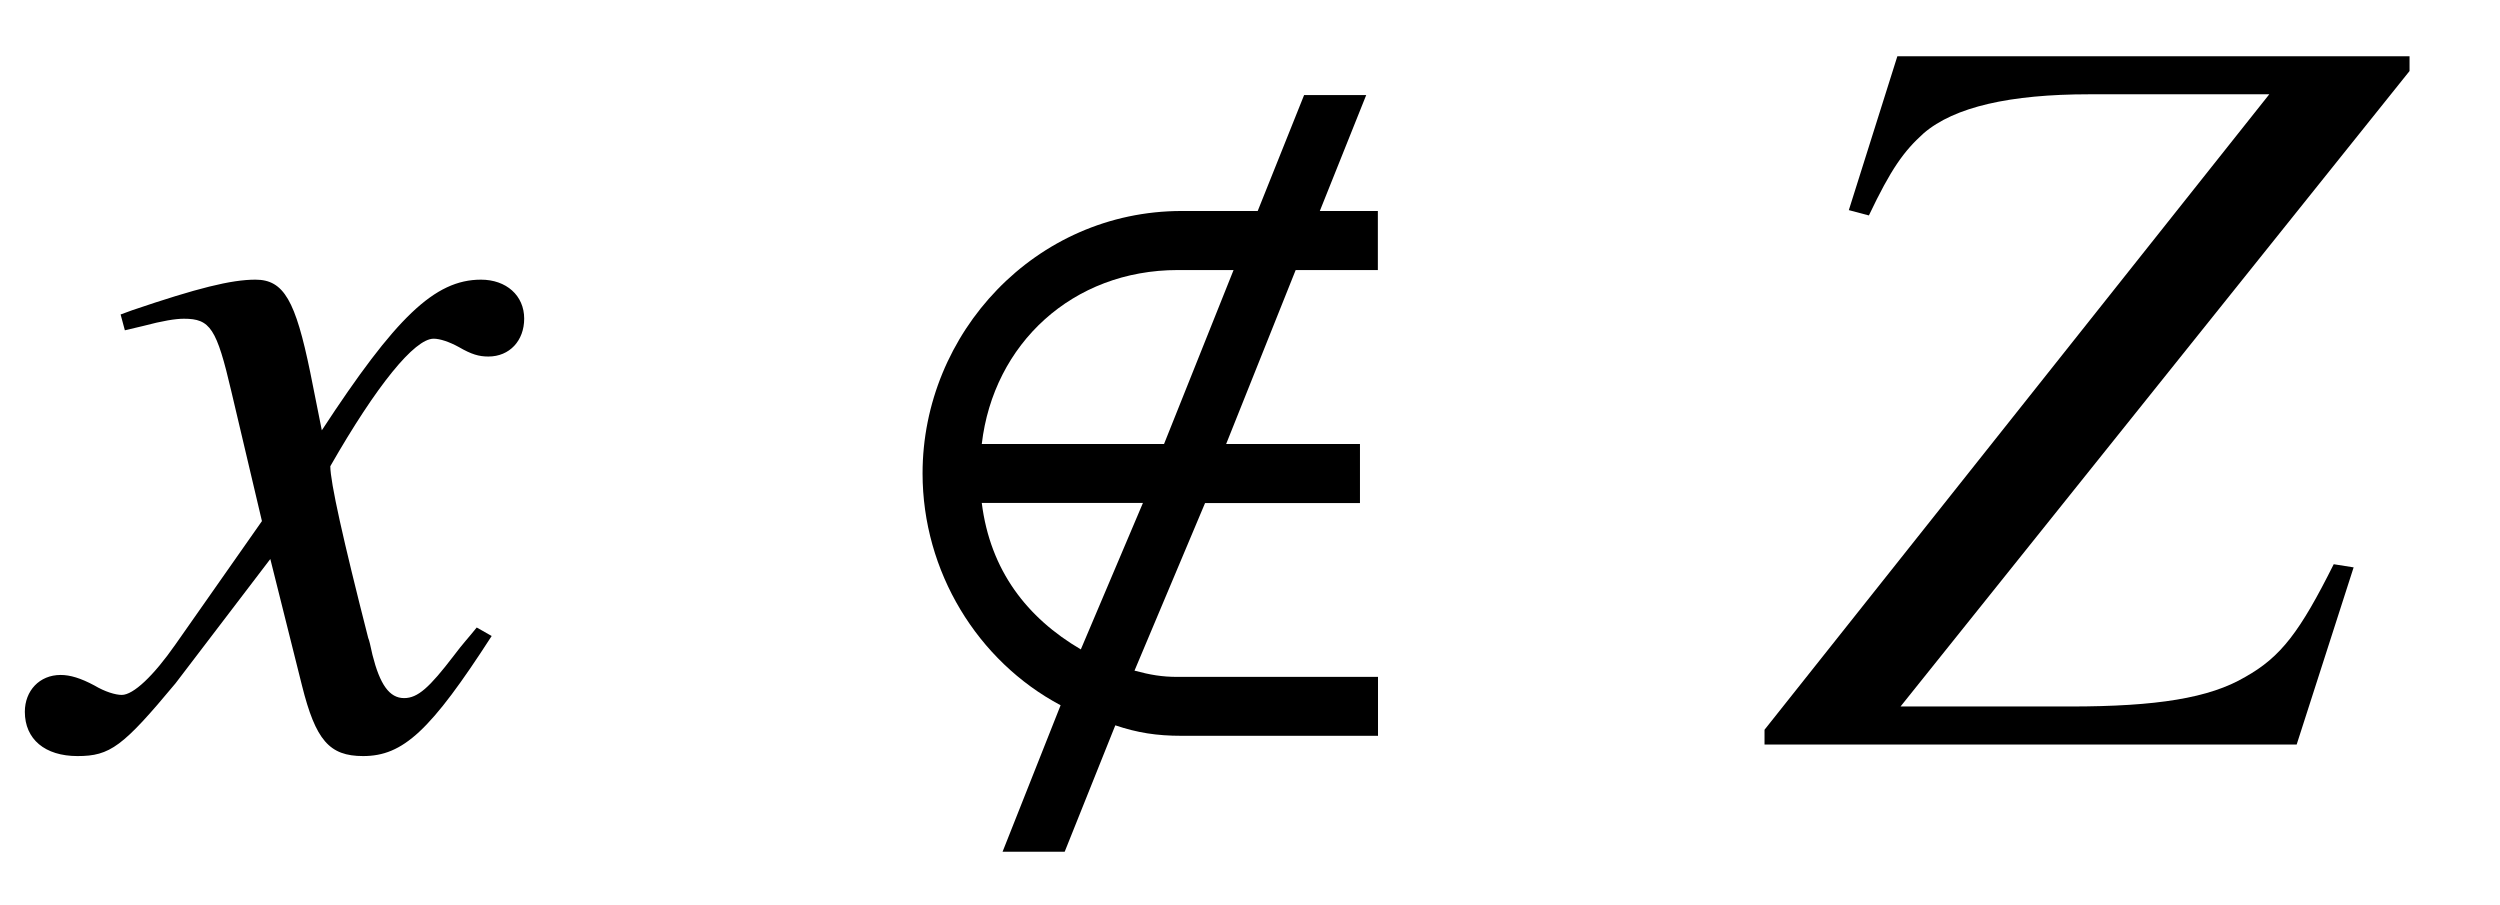<?xml version='1.0' encoding='UTF-8'?>
<!-- This file was generated by dvisvgm 3.2.2 -->
<svg version='1.1' xmlns='http://www.w3.org/2000/svg' xmlns:xlink='http://www.w3.org/1999/xlink' width='23.546pt' height='8.527pt' viewBox='-.5 -7.011 23.546 8.527'>
<defs>
<use id='g23-56' xlink:href='#g20-56' transform='scale(1.37)'/>
<path id='g20-56' d='m3.507-.058v-.406h-1.377c-.109 0-.188-.014-.297-.043l.485-1.152h1.065v-.406h-.92l.478-1.196h.565v-.406h-.399l.319-.797h-.427l-.319 .797h-.522c-1.007 0-1.782 .84-1.782 1.804c0 .674 .377 1.29 .949 1.594l-.399 1.007h.427l.348-.869c.152 .051 .283 .072 .456 .072h1.348zm-.993-3.203l-.478 1.196h-1.253c.08-.688 .623-1.196 1.348-1.196h.384zm-.623 1.601l-.427 1.007c-.37-.217-.623-.543-.681-1.007h1.109z'/>
<path id='g47-47' d='m5.489-1.667l-.189-.03c-.318 .635-.496 .873-.834 1.062c-.337 .199-.834 .278-1.648 .278h-1.598l4.794-5.985v-.139h-4.824l-.457 1.449l.189 .05c.208-.437 .328-.605 .516-.774c.288-.248 .814-.367 1.558-.367h1.697l-4.754 5.985v.139h5.012l.536-1.667z'/>
<path id='g47-71' d='m4.129-1.022l-.139-.079c-.079 .099-.129 .149-.218 .268c-.228 .298-.337 .397-.466 .397c-.139 0-.228-.129-.298-.407c-.02-.089-.03-.139-.04-.159c-.238-.933-.357-1.469-.357-1.618c.437-.764 .794-1.201 .973-1.201c.06 0 .149 .03 .238 .079c.119 .069 .189 .089 .278 .089c.199 0 .337-.149 .337-.357c0-.218-.169-.367-.407-.367c-.437 0-.804 .357-1.499 1.419l-.109-.546c-.139-.675-.248-.873-.516-.873c-.228 0-.546 .079-1.161 .288l-.109 .04l.04 .149l.169-.04c.189-.05 .308-.069 .387-.069c.248 0 .308 .089 .447 .685l.288 1.221l-.814 1.161c-.208 .298-.397 .476-.506 .476c-.06 0-.159-.03-.258-.089c-.129-.069-.228-.099-.318-.099c-.199 0-.337 .149-.337 .347c0 .258 .189 .417 .496 .417s.427-.089 .923-.685l.893-1.171l.298 1.191c.129 .516 .258 .665 .576 .665c.377 0 .635-.238 1.211-1.131z'/>
</defs>
<g id='page468'>
<g fill='currentColor'>
<use x='0' y='0' xlink:href='#g47-71'/>
<use x='7.674' y='0' xlink:href='#g23-56'/>
<use x='16.18' y='0' xlink:href='#g47-47'/>
</g>
</g>
</svg>